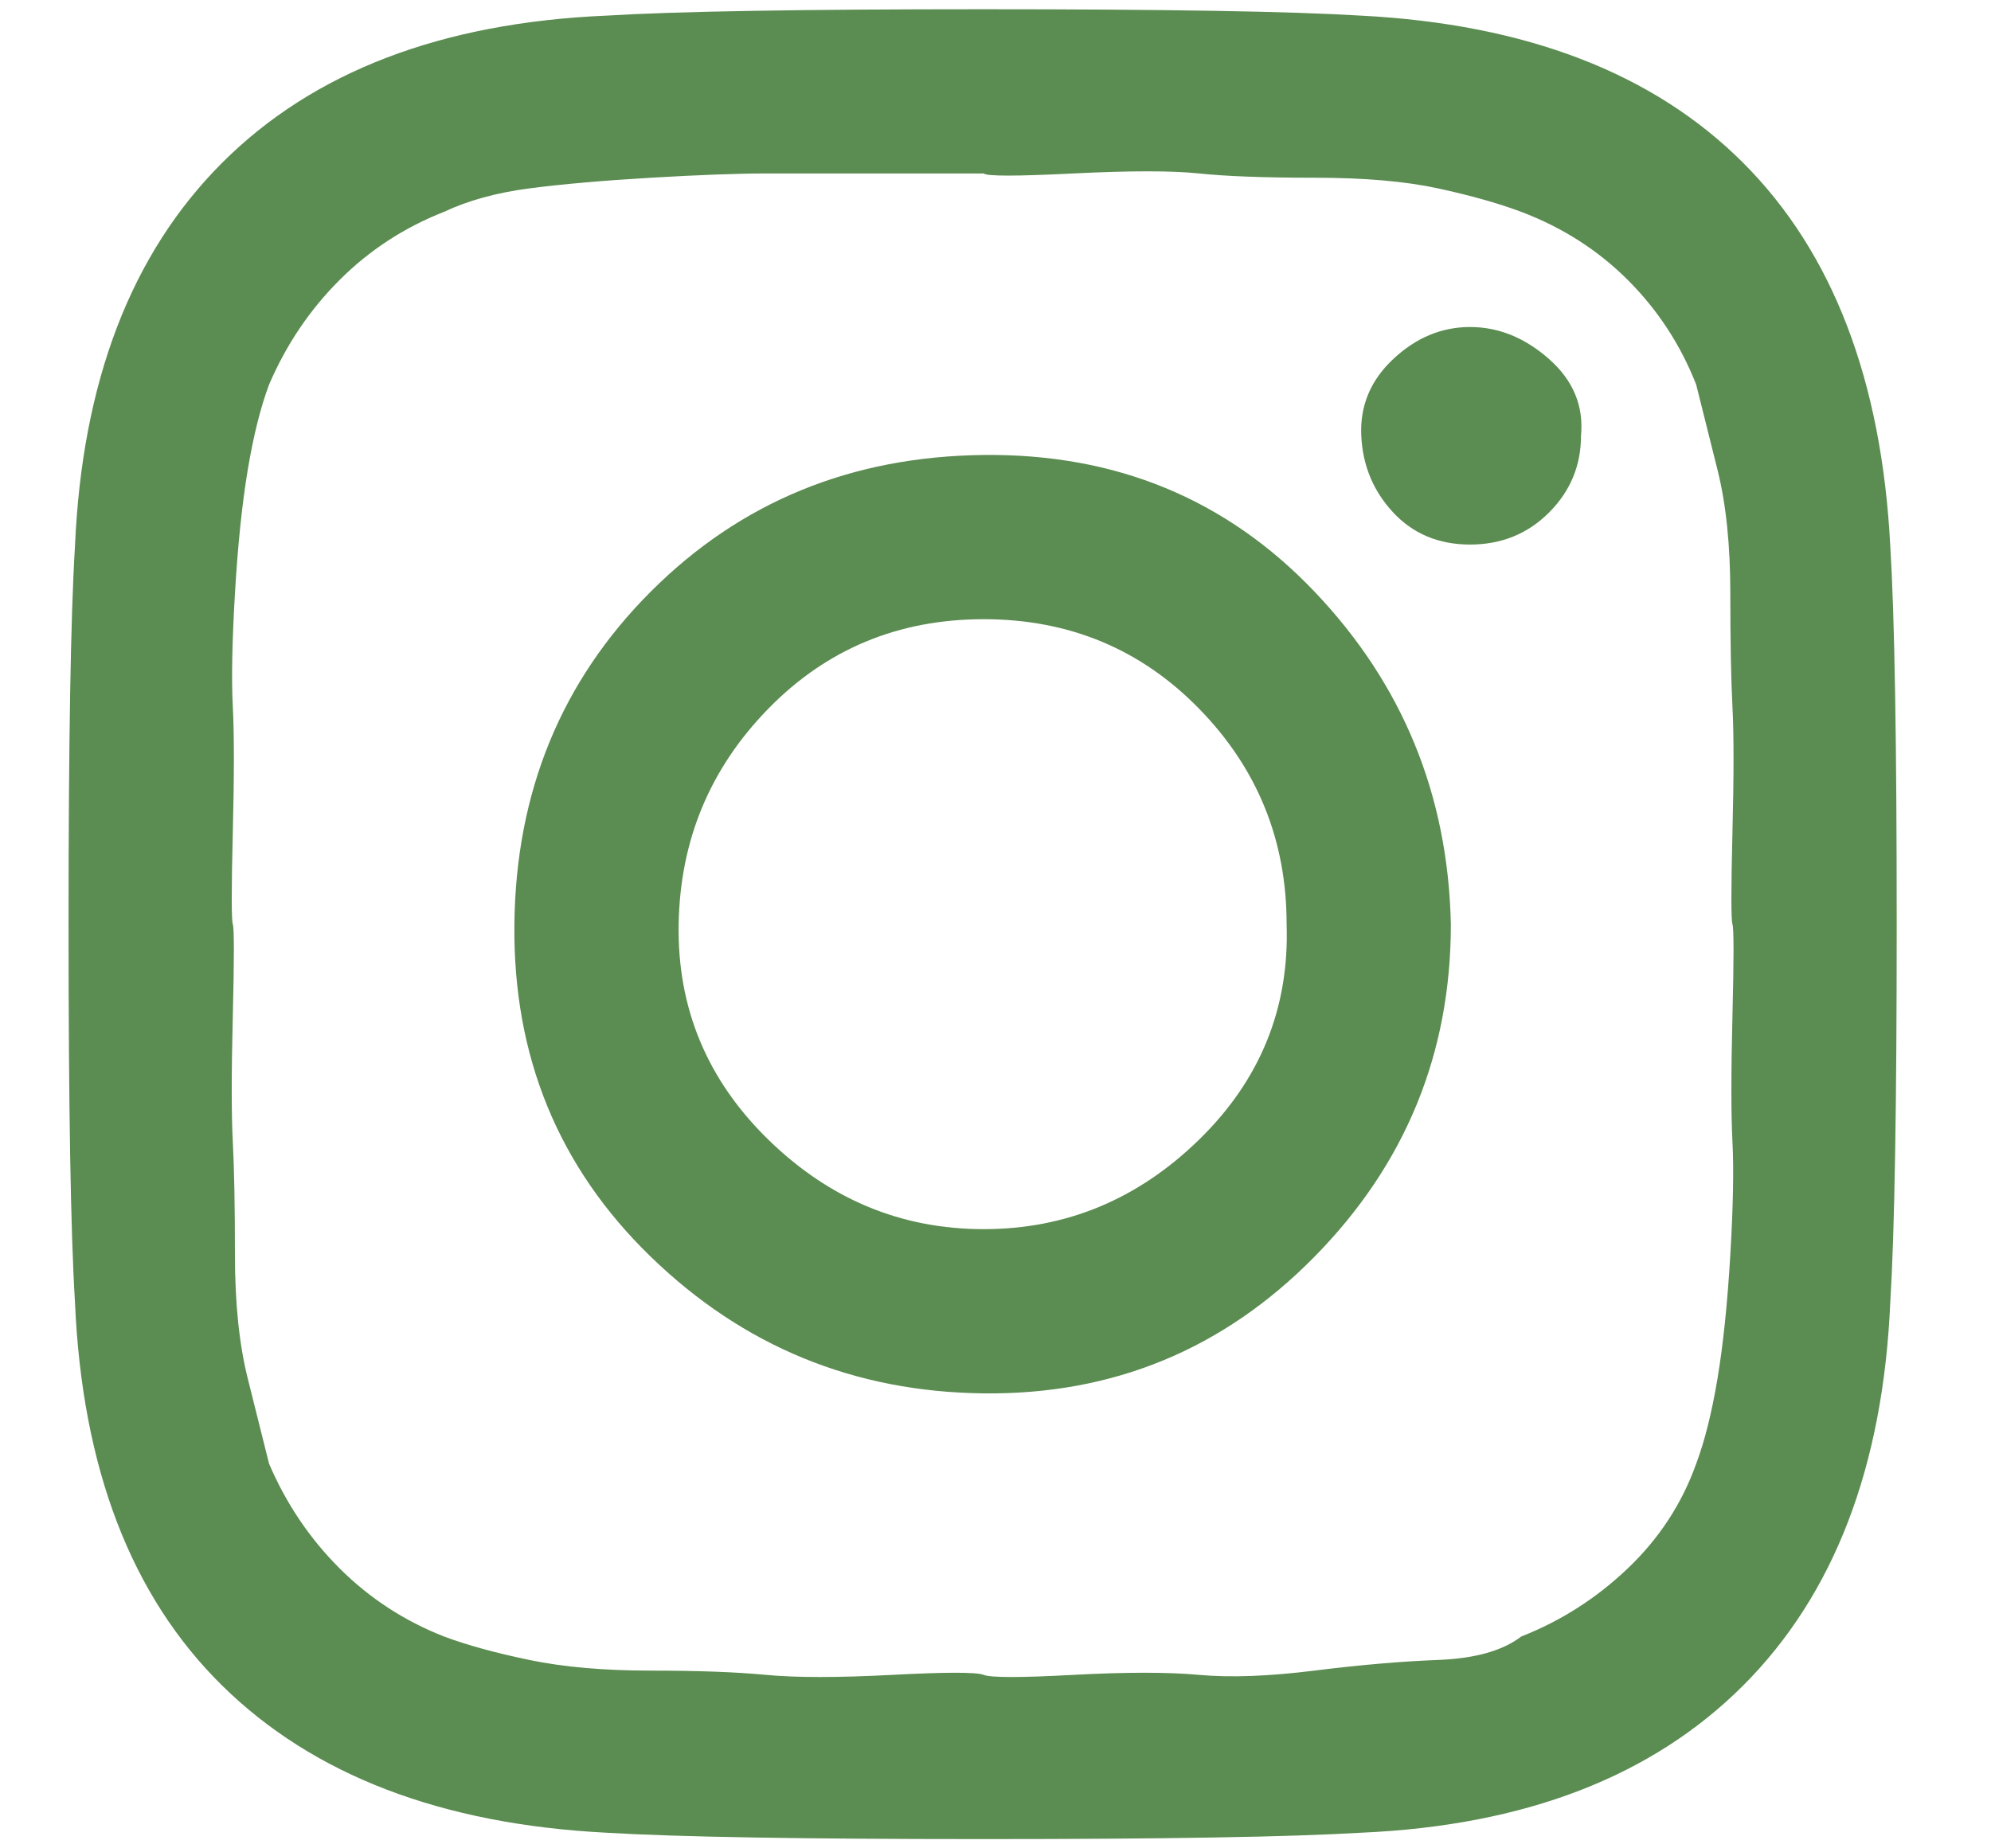 <svg width="14" height="13" viewBox="0 0 14 13" fill="none" xmlns="http://www.w3.org/2000/svg">
<path d="M9.047 6.5C9.047 5.91 8.842 5.405 8.432 4.985C8.022 4.565 7.517 4.355 6.917 4.355C6.317 4.355 5.812 4.565 5.402 4.985C4.992 5.405 4.782 5.91 4.772 6.5C4.762 7.09 4.972 7.595 5.402 8.015C5.832 8.435 6.337 8.645 6.917 8.645C7.497 8.645 8.002 8.435 8.432 8.015C8.862 7.595 9.067 7.09 9.047 6.5ZM10.202 6.5C10.202 7.41 9.882 8.19 9.242 8.84C8.602 9.49 7.827 9.81 6.917 9.8C6.007 9.79 5.227 9.47 4.577 8.84C3.927 8.21 3.607 7.43 3.617 6.5C3.627 5.57 3.947 4.79 4.577 4.16C5.207 3.53 5.987 3.21 6.917 3.2C7.847 3.19 8.622 3.51 9.242 4.16C9.862 4.81 10.182 5.59 10.202 6.5ZM11.117 3.065C11.117 3.275 11.042 3.455 10.892 3.605C10.742 3.755 10.557 3.83 10.337 3.83C10.117 3.83 9.937 3.755 9.797 3.605C9.657 3.455 9.582 3.275 9.572 3.065C9.562 2.855 9.637 2.675 9.797 2.525C9.957 2.375 10.137 2.3 10.337 2.3C10.537 2.3 10.722 2.375 10.892 2.525C11.062 2.675 11.137 2.855 11.117 3.065ZM6.917 1.22C6.877 1.22 6.662 1.22 6.272 1.22H5.387C5.187 1.22 4.917 1.23 4.577 1.25C4.237 1.27 3.952 1.295 3.722 1.325C3.492 1.355 3.292 1.41 3.122 1.49C2.842 1.6 2.597 1.76 2.387 1.97C2.177 2.18 2.012 2.425 1.892 2.705C1.832 2.865 1.782 3.065 1.742 3.305C1.702 3.545 1.672 3.835 1.652 4.175C1.632 4.515 1.627 4.78 1.637 4.97C1.647 5.16 1.647 5.455 1.637 5.855C1.627 6.255 1.627 6.47 1.637 6.5C1.647 6.53 1.647 6.745 1.637 7.145C1.627 7.545 1.627 7.84 1.637 8.03C1.647 8.22 1.652 8.485 1.652 8.825C1.652 9.165 1.682 9.455 1.742 9.695L1.892 10.295C2.012 10.575 2.177 10.82 2.387 11.03C2.597 11.24 2.842 11.4 3.122 11.51C3.282 11.57 3.482 11.625 3.722 11.675C3.962 11.725 4.247 11.75 4.577 11.75C4.907 11.75 5.177 11.76 5.387 11.78C5.597 11.8 5.892 11.8 6.272 11.78C6.652 11.76 6.867 11.76 6.917 11.78C6.967 11.8 7.177 11.8 7.547 11.78C7.917 11.76 8.212 11.76 8.432 11.78C8.652 11.8 8.922 11.79 9.242 11.75C9.562 11.71 9.852 11.685 10.112 11.675C10.372 11.665 10.567 11.61 10.697 11.51C10.977 11.4 11.227 11.24 11.447 11.03C11.667 10.82 11.827 10.575 11.927 10.295C11.987 10.135 12.037 9.935 12.077 9.695C12.117 9.455 12.147 9.165 12.167 8.825C12.187 8.485 12.192 8.22 12.182 8.03C12.172 7.84 12.172 7.545 12.182 7.145C12.192 6.745 12.192 6.53 12.182 6.5C12.172 6.47 12.172 6.255 12.182 5.855C12.192 5.455 12.192 5.16 12.182 4.97C12.172 4.78 12.167 4.515 12.167 4.175C12.167 3.835 12.137 3.545 12.077 3.305L11.927 2.705C11.817 2.425 11.657 2.18 11.447 1.97C11.237 1.76 10.987 1.6 10.697 1.49C10.537 1.43 10.342 1.375 10.112 1.325C9.882 1.275 9.592 1.25 9.242 1.25C8.892 1.25 8.622 1.24 8.432 1.22C8.242 1.2 7.947 1.2 7.547 1.22C7.147 1.24 6.937 1.24 6.917 1.22ZM13.337 6.5C13.337 7.78 13.322 8.665 13.292 9.155C13.242 10.315 12.897 11.215 12.257 11.855C11.617 12.495 10.722 12.84 9.572 12.89C9.072 12.92 8.187 12.935 6.917 12.935C5.647 12.935 4.762 12.92 4.262 12.89C3.102 12.83 2.202 12.485 1.562 11.855C0.922 11.225 0.577 10.325 0.527 9.155C0.497 8.665 0.482 7.78 0.482 6.5C0.482 5.22 0.497 4.335 0.527 3.845C0.577 2.685 0.922 1.785 1.562 1.145C2.202 0.505 3.102 0.16 4.262 0.11C4.752 0.08 5.637 0.065 6.917 0.065C8.197 0.065 9.082 0.08 9.572 0.11C10.732 0.17 11.627 0.515 12.257 1.145C12.887 1.775 13.232 2.675 13.292 3.845C13.322 4.335 13.337 5.22 13.337 6.5Z" fill="#5B8C51"/>
</svg>

